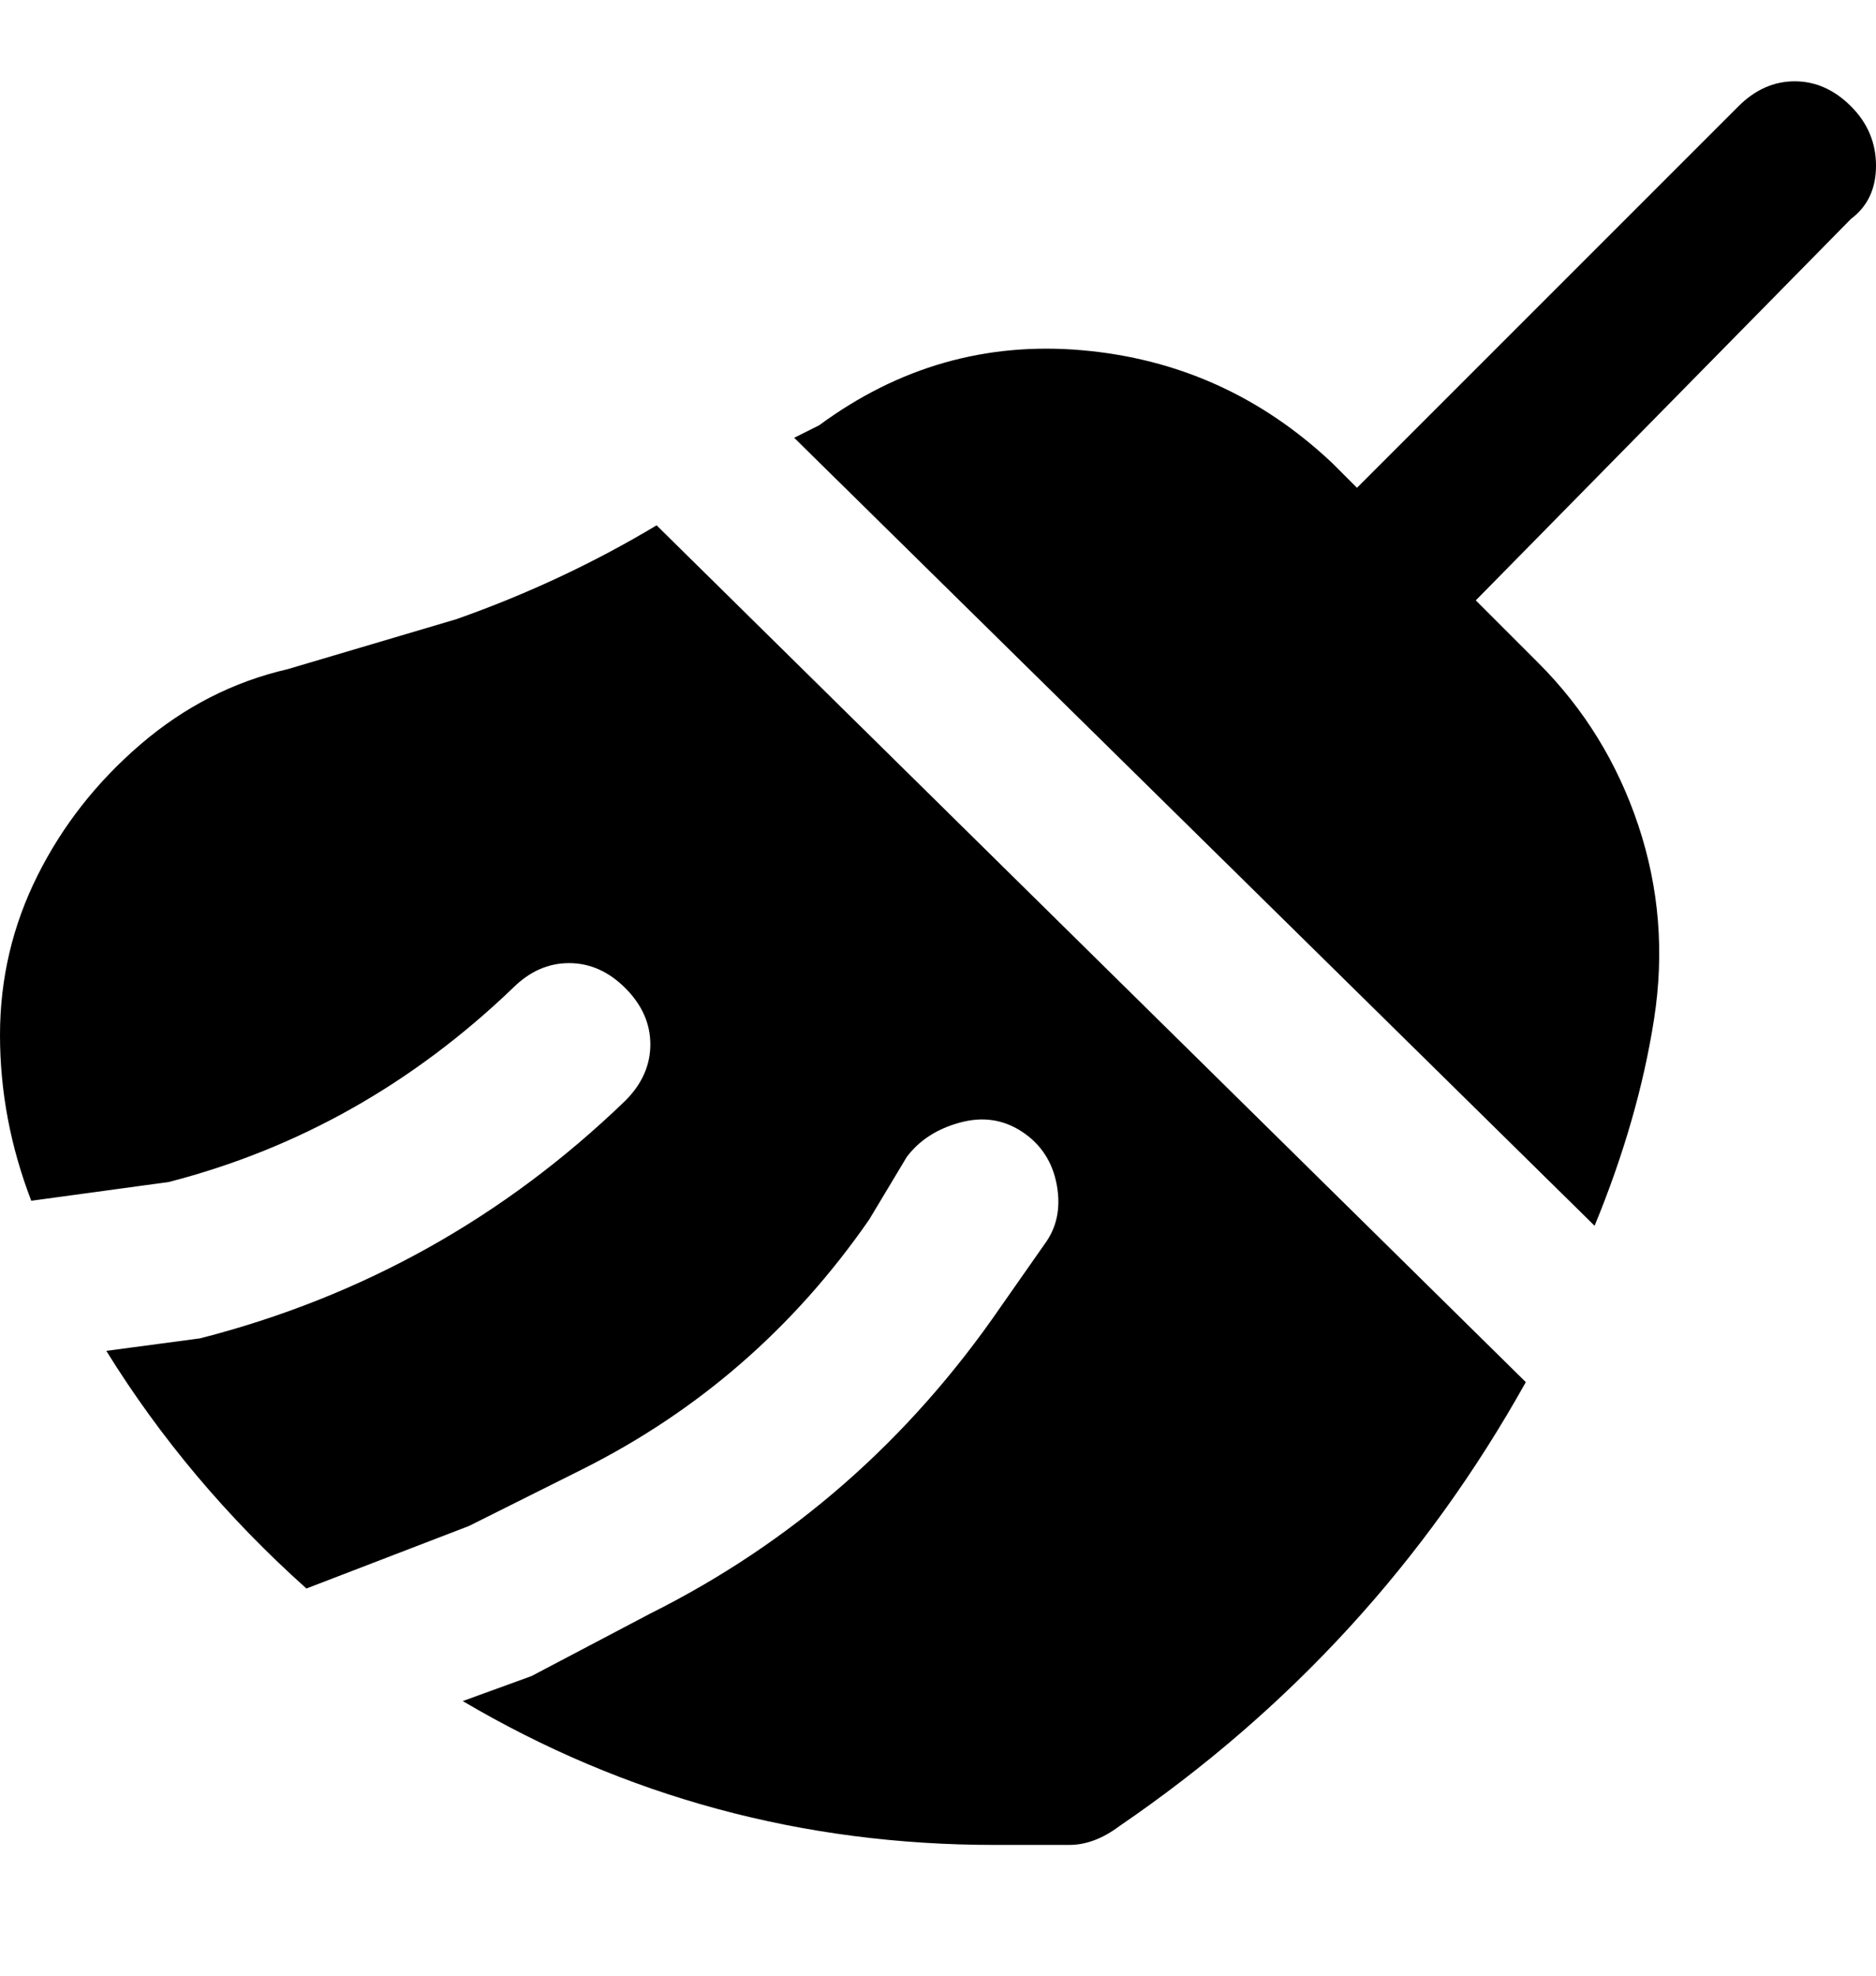 <svg viewBox="0 0 300 316" xmlns="http://www.w3.org/2000/svg"><path d="M73 99l-27 8q-13 3-23.5 12T6 140q-6 12-6 25.5T5 192l22-3q31-8 55-31 4-4 9-4t9 4q4 4 4 9t-4 9q-29 28-68 38l-15 2q13 21 32 38l26-10 18-9q28-14 46-40l6-10q3-4 8.5-5.5t10 1.5q4.5 3 5.5 8.5t-2 9.5l-7 10q-22 32-56 49l-19 10-11 4q39 23 85 23h12q4 0 8-3 41-28 65-71L105 84q-15 9-32 15zm223-82q-4-4-9-4t-9 4l-61 61-4-4q-17-16-40-18t-42 12l-4 2 128 126q7-17 9.5-33t-2.5-31q-5-15-16-26l-10-10 60-61q4-3 4-8.5t-4-9.5z"/></svg>